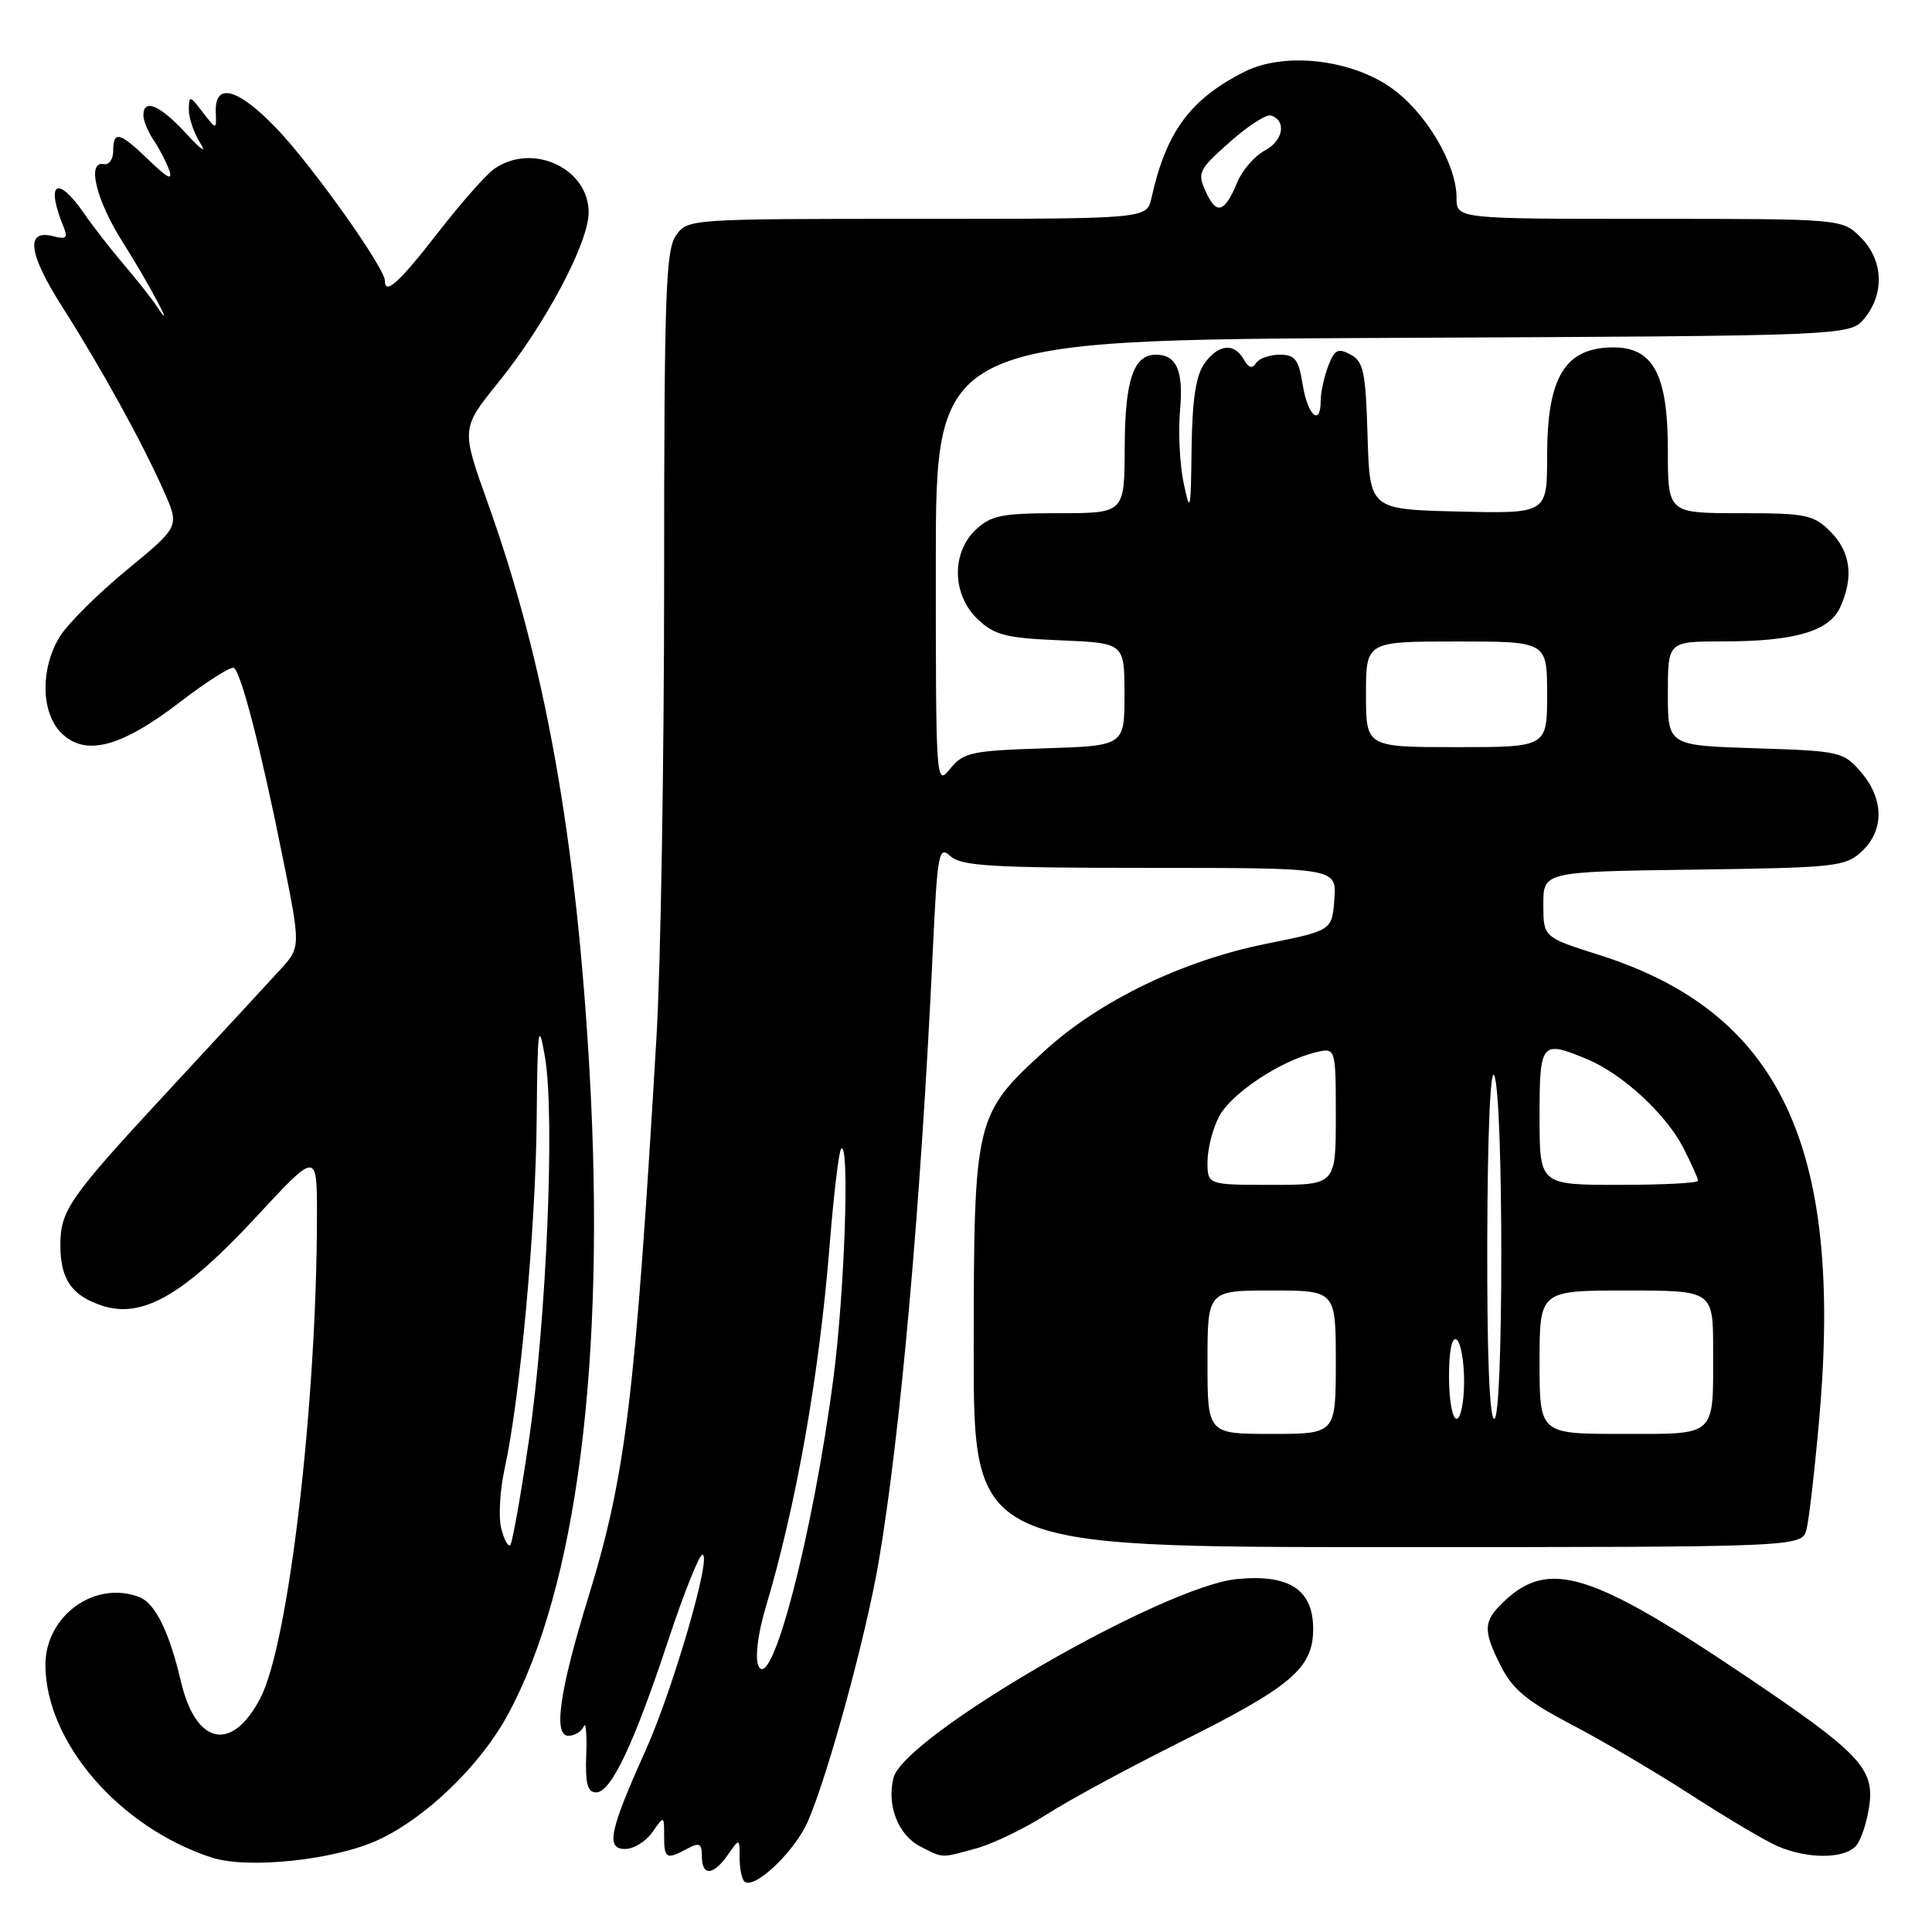 <?xml version="1.0" encoding="UTF-8" standalone="no"?>
<!DOCTYPE svg PUBLIC "-//W3C//DTD SVG 1.1//EN" "http://www.w3.org/Graphics/SVG/1.1/DTD/svg11.dtd" >
<svg xmlns="http://www.w3.org/2000/svg" xmlns:xlink="http://www.w3.org/1999/xlink" version="1.1" viewBox="0 0 256 256">
 <g >
 <path fill="currentColor"
d=" M 107.06 241.31 C 109.75 235.11 114.76 216.71 116.43 206.95 C 119.32 189.98 122.02 159.56 123.59 126.21 C 124.22 112.86 124.37 112.03 125.96 113.46 C 127.39 114.76 131.54 115.00 152.39 115.00 C 177.11 115.00 177.11 115.00 176.81 119.15 C 176.50 123.30 176.50 123.30 167.80 125.05 C 156.66 127.30 145.70 132.60 138.42 139.24 C 129.16 147.71 129.05 148.18 129.02 178.75 C 129.00 205.00 129.00 205.00 183.89 205.00 C 238.78 205.00 238.78 205.00 239.38 202.62 C 239.71 201.31 240.47 194.68 241.07 187.87 C 244.24 151.83 235.82 134.12 211.91 126.54 C 204.50 124.19 204.50 124.19 204.50 119.84 C 204.50 115.50 204.50 115.50 224.46 115.23 C 243.32 114.97 244.54 114.84 246.71 112.80 C 249.69 110.01 249.64 105.86 246.60 102.32 C 244.26 99.60 243.85 99.51 232.60 99.15 C 221.00 98.78 221.00 98.78 221.00 91.89 C 221.00 85.00 221.00 85.00 228.25 84.99 C 237.83 84.99 242.38 83.66 243.84 80.45 C 245.65 76.48 245.22 73.13 242.55 70.45 C 240.28 68.19 239.35 68.00 230.55 68.00 C 221.00 68.00 221.00 68.00 221.00 59.63 C 221.00 49.60 219.05 45.98 213.68 46.03 C 207.34 46.10 205.00 49.98 205.00 60.47 C 205.00 68.06 205.00 68.06 193.25 67.78 C 181.50 67.50 181.50 67.50 181.21 57.77 C 180.96 49.27 180.68 47.90 178.95 46.98 C 177.28 46.08 176.83 46.32 175.99 48.52 C 175.45 49.96 175.00 52.00 175.00 53.07 C 175.00 56.58 173.27 55.08 172.62 51.00 C 172.07 47.61 171.61 47.00 169.55 47.00 C 168.21 47.00 166.80 47.51 166.42 48.13 C 165.94 48.90 165.43 48.74 164.81 47.63 C 163.54 45.36 161.39 45.60 159.56 48.22 C 158.45 49.80 157.97 53.06 157.89 59.47 C 157.79 67.78 157.71 68.14 156.84 64.00 C 156.32 61.52 156.11 57.19 156.36 54.37 C 156.84 49.14 155.91 47.00 153.16 47.00 C 150.20 47.00 149.06 50.36 149.03 59.25 C 149.00 68.00 149.00 68.00 140.31 68.00 C 132.77 68.00 131.32 68.29 129.31 70.17 C 126.03 73.26 126.15 78.86 129.58 82.08 C 131.80 84.17 133.32 84.55 140.58 84.85 C 149.00 85.21 149.00 85.21 149.00 92.01 C 149.00 98.82 149.00 98.82 138.41 99.16 C 128.70 99.47 127.66 99.70 125.91 101.86 C 124.02 104.20 124.00 103.91 124.00 74.63 C 124.00 45.05 124.00 45.05 184.59 44.77 C 245.18 44.50 245.18 44.50 247.09 42.14 C 249.75 38.85 249.53 34.43 246.55 31.45 C 244.09 29.00 244.09 29.00 218.55 29.00 C 193.00 29.00 193.00 29.00 193.00 26.21 C 193.00 21.69 188.88 14.79 184.26 11.58 C 178.83 7.81 170.12 6.88 164.91 9.50 C 157.70 13.14 154.52 17.46 152.57 26.25 C 151.96 29.00 151.96 29.00 121.54 29.00 C 91.23 29.00 91.11 29.01 89.56 31.22 C 88.21 33.15 88.00 39.18 88.00 76.84 C 88.00 100.71 87.55 127.95 86.99 137.37 C 84.16 185.29 82.93 195.47 77.97 211.60 C 74.15 224.00 73.28 230.00 75.30 230.00 C 76.14 230.00 77.06 229.44 77.35 228.75 C 77.63 228.06 77.78 229.75 77.68 232.50 C 77.54 236.36 77.84 237.50 79.00 237.50 C 80.97 237.50 84.01 231.07 88.58 217.25 C 90.63 211.06 92.65 206.00 93.08 206.00 C 94.37 206.00 89.17 223.87 85.54 231.95 C 80.74 242.62 80.25 245.00 82.83 245.00 C 83.96 245.00 85.59 244.00 86.44 242.78 C 88.00 240.55 88.00 240.55 88.00 243.28 C 88.00 246.30 88.28 246.46 91.07 244.96 C 92.68 244.10 93.00 244.26 93.00 245.96 C 93.00 248.63 94.50 248.55 96.44 245.78 C 98.00 243.55 98.00 243.55 98.00 246.11 C 98.00 247.52 98.28 248.94 98.61 249.28 C 99.85 250.52 105.30 245.38 107.06 241.31 Z  M 50.05 243.83 C 56.41 240.91 63.61 233.97 67.27 227.24 C 76.45 210.36 80.29 180.20 78.12 142.00 C 76.35 110.91 72.23 87.86 64.63 66.63 C 61.10 56.77 61.10 56.77 66.05 50.65 C 72.26 42.97 78.00 32.16 78.00 28.14 C 78.00 22.28 70.51 18.84 65.47 22.39 C 64.39 23.15 61.02 26.97 58.00 30.87 C 52.88 37.46 51.00 39.16 51.00 37.20 C 51.00 35.49 41.26 21.81 36.61 16.98 C 31.46 11.64 28.43 10.85 28.59 14.90 C 28.68 17.23 28.68 17.23 26.86 14.87 C 25.14 12.63 25.04 12.61 25.02 14.53 C 25.01 15.64 25.71 17.67 26.57 19.03 C 27.44 20.39 26.60 19.81 24.72 17.75 C 21.23 13.94 19.00 12.97 19.00 15.28 C 19.00 15.98 19.60 17.44 20.33 18.53 C 21.07 19.61 22.00 21.40 22.40 22.50 C 22.93 23.98 22.25 23.65 19.76 21.25 C 15.86 17.48 15.00 17.25 15.00 20.00 C 15.00 21.10 14.44 21.89 13.75 21.75 C 11.46 21.29 12.74 26.56 16.27 32.10 C 19.65 37.42 23.60 44.85 20.77 40.58 C 20.07 39.52 18.12 37.05 16.43 35.08 C 14.75 33.11 12.35 30.04 11.12 28.25 C 7.53 23.08 6.00 24.20 8.47 30.18 C 9.01 31.51 8.73 31.74 7.09 31.31 C 3.33 30.33 3.73 33.56 8.24 40.64 C 13.44 48.81 18.91 58.74 21.74 65.14 C 23.79 69.78 23.79 69.78 16.79 75.53 C 12.95 78.70 8.94 82.68 7.90 84.39 C 5.33 88.62 5.42 94.42 8.11 97.11 C 11.27 100.27 15.99 99.06 23.78 93.08 C 27.37 90.32 30.61 88.26 30.99 88.50 C 31.95 89.09 34.57 99.25 37.44 113.50 C 39.86 125.50 39.86 125.50 37.12 128.50 C 35.61 130.15 28.96 137.35 22.33 144.50 C 9.15 158.72 8.00 160.37 8.00 165.00 C 8.00 169.50 9.50 171.68 13.51 173.00 C 18.86 174.77 24.34 171.62 34.00 161.19 C 42.00 152.56 42.00 152.56 42.00 161.03 C 41.98 185.88 38.26 217.74 34.52 224.97 C 30.76 232.24 25.97 231.26 23.98 222.83 C 22.43 216.21 20.56 212.43 18.46 211.62 C 12.54 209.35 5.98 214.12 6.02 220.67 C 6.08 230.86 15.79 242.11 28.00 246.12 C 32.75 247.69 44.25 246.49 50.05 243.83 Z  M 129.46 244.89 C 131.64 244.28 135.82 242.26 138.75 240.38 C 141.67 238.51 149.57 234.24 156.28 230.89 C 171.14 223.48 174.00 221.05 174.00 215.84 C 174.00 210.63 170.85 208.57 163.92 209.23 C 154.13 210.17 119.78 230.05 118.39 235.58 C 117.47 239.27 119.03 243.20 122.02 244.71 C 125.04 246.24 124.63 246.23 129.46 244.89 Z  M 245.97 244.54 C 246.63 243.74 247.41 241.34 247.70 239.22 C 248.36 234.28 246.35 232.20 230.92 221.82 C 210.89 208.35 205.23 206.61 199.36 212.13 C 196.50 214.82 196.44 215.98 198.94 220.89 C 200.46 223.87 202.47 225.51 208.19 228.49 C 212.21 230.58 219.32 234.77 224.00 237.79 C 228.68 240.82 233.85 243.89 235.50 244.61 C 239.52 246.37 244.48 246.33 245.97 244.54 Z  M 100.47 220.66 C 100.04 219.62 100.45 216.38 101.41 213.16 C 105.51 199.44 108.53 182.36 109.92 165.13 C 110.46 158.32 111.16 152.51 111.46 152.21 C 112.60 151.07 111.93 171.12 110.44 182.54 C 107.73 203.37 102.14 224.75 100.47 220.66 Z  M 160.00 180.50 C 160.00 171.00 160.00 171.00 168.50 171.00 C 177.00 171.00 177.00 171.00 177.00 180.50 C 177.00 190.00 177.00 190.00 168.50 190.00 C 160.00 190.00 160.00 190.00 160.00 180.50 Z  M 204.00 180.50 C 204.00 171.00 204.00 171.00 215.50 171.00 C 227.00 171.00 227.00 171.00 227.00 178.92 C 227.00 190.54 227.59 190.00 214.89 190.00 C 204.00 190.00 204.00 190.00 204.00 180.50 Z  M 192.00 182.44 C 192.00 178.99 192.38 177.12 193.00 177.50 C 193.55 177.84 194.00 180.34 194.00 183.06 C 194.00 185.78 193.55 188.00 193.00 188.00 C 192.45 188.00 192.00 185.50 192.00 182.44 Z  M 197.07 164.25 C 197.11 150.06 197.49 141.30 198.00 142.50 C 199.24 145.40 199.24 188.00 198.00 188.00 C 197.36 188.00 197.03 179.46 197.07 164.25 Z  M 160.00 153.95 C 160.00 152.27 160.68 149.59 161.51 147.99 C 163.08 144.94 169.55 140.62 174.25 139.46 C 177.00 138.78 177.00 138.78 177.00 147.89 C 177.00 157.00 177.00 157.00 168.50 157.00 C 160.00 157.00 160.00 157.00 160.00 153.95 Z  M 204.00 148.00 C 204.00 138.04 204.20 137.80 210.35 140.37 C 215.01 142.32 220.78 147.65 223.06 152.12 C 224.13 154.21 225.00 156.16 225.00 156.46 C 225.00 156.76 220.28 157.00 214.50 157.00 C 204.00 157.00 204.00 157.00 204.00 148.00 Z  M 181.00 92.00 C 181.00 85.00 181.00 85.00 193.00 85.00 C 205.00 85.00 205.00 85.00 205.00 92.00 C 205.00 99.00 205.00 99.00 193.00 99.00 C 181.00 99.00 181.00 99.00 181.00 92.00 Z  M 159.78 25.42 C 158.62 22.88 158.81 22.50 162.94 18.83 C 165.35 16.69 167.81 15.10 168.41 15.30 C 170.51 16.00 170.05 18.64 167.60 19.94 C 166.24 20.67 164.59 22.57 163.94 24.16 C 162.26 28.21 161.20 28.53 159.78 25.42 Z  M 66.41 202.51 C 66.04 201.01 66.24 197.47 66.86 194.64 C 68.90 185.41 70.98 162.80 71.11 148.50 C 71.22 136.11 71.35 135.13 72.20 140.00 C 73.56 147.68 72.42 174.92 70.08 190.86 C 69.00 198.21 67.89 204.45 67.61 204.73 C 67.33 205.01 66.79 204.01 66.41 202.51 Z "/>
</g>
</svg>